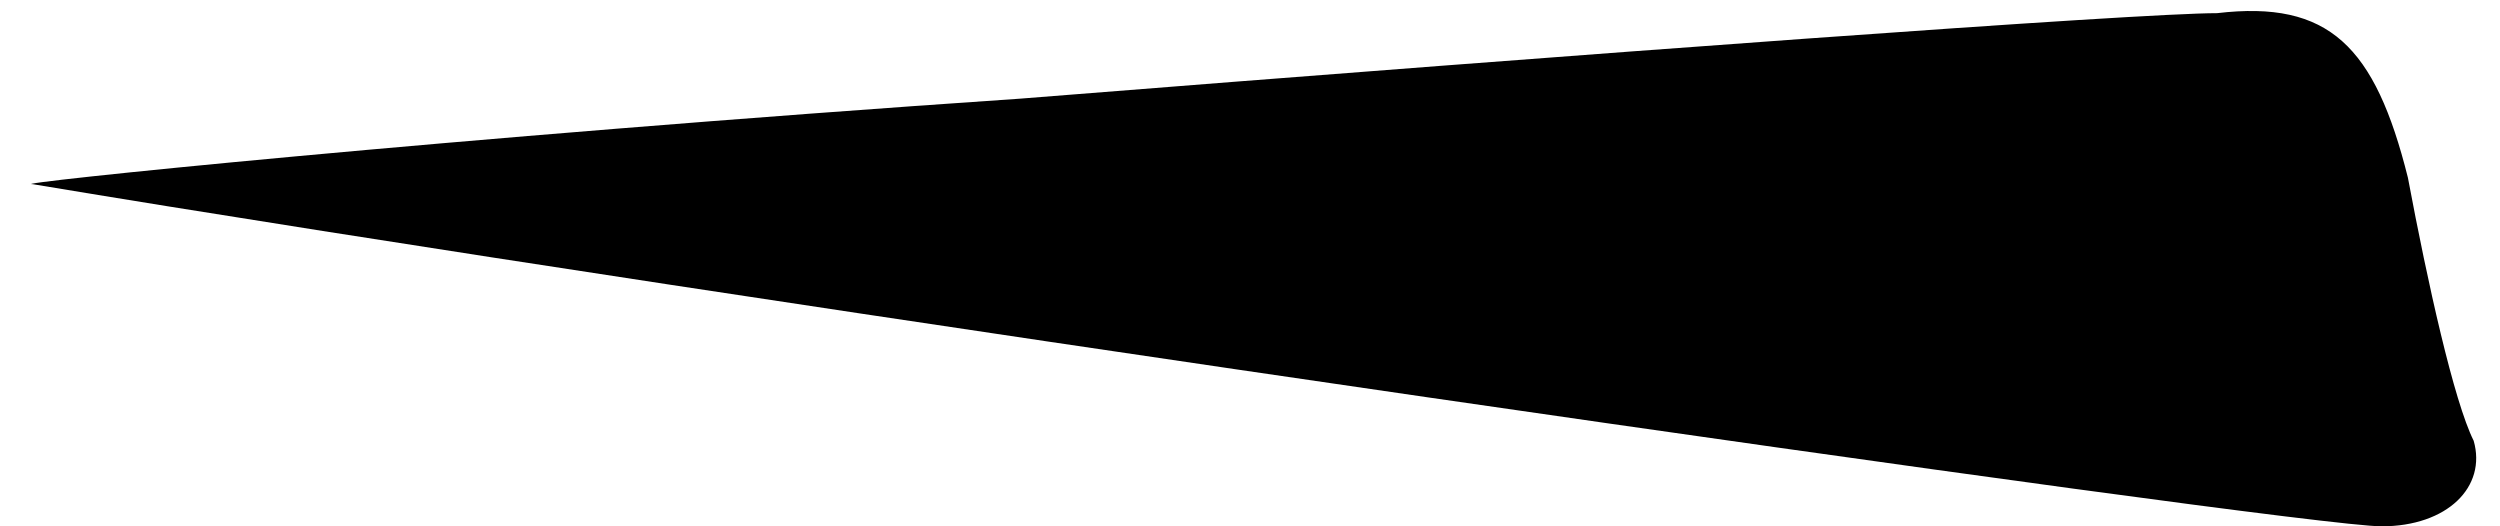 <?xml version="1.0" standalone="no"?>
<!DOCTYPE svg PUBLIC "-//W3C//DTD SVG 20010904//EN"
 "http://www.w3.org/TR/2001/REC-SVG-20010904/DTD/svg10.dtd">
<svg version="1.0" xmlns="http://www.w3.org/2000/svg"
 width="38pt" height="8pt" viewBox="0 0 38 8"
 preserveAspectRatio="xMidYMid meet">
<g transform="translate(0,8) scale(0.1,-0.1)"
fill="#000000" stroke="none">
<path fill="#000000" stroke="none" d="M155 65 c-88 -6 -155 -13 -150 -13 102
-17 344 -52 357 -52 10 0 16 6 14 13 -3 6 -7 24 -10 40 -5 20 -12 27 -29 25
-12 0 -94 -6 -182 -13z"/>
</g>
</svg>
